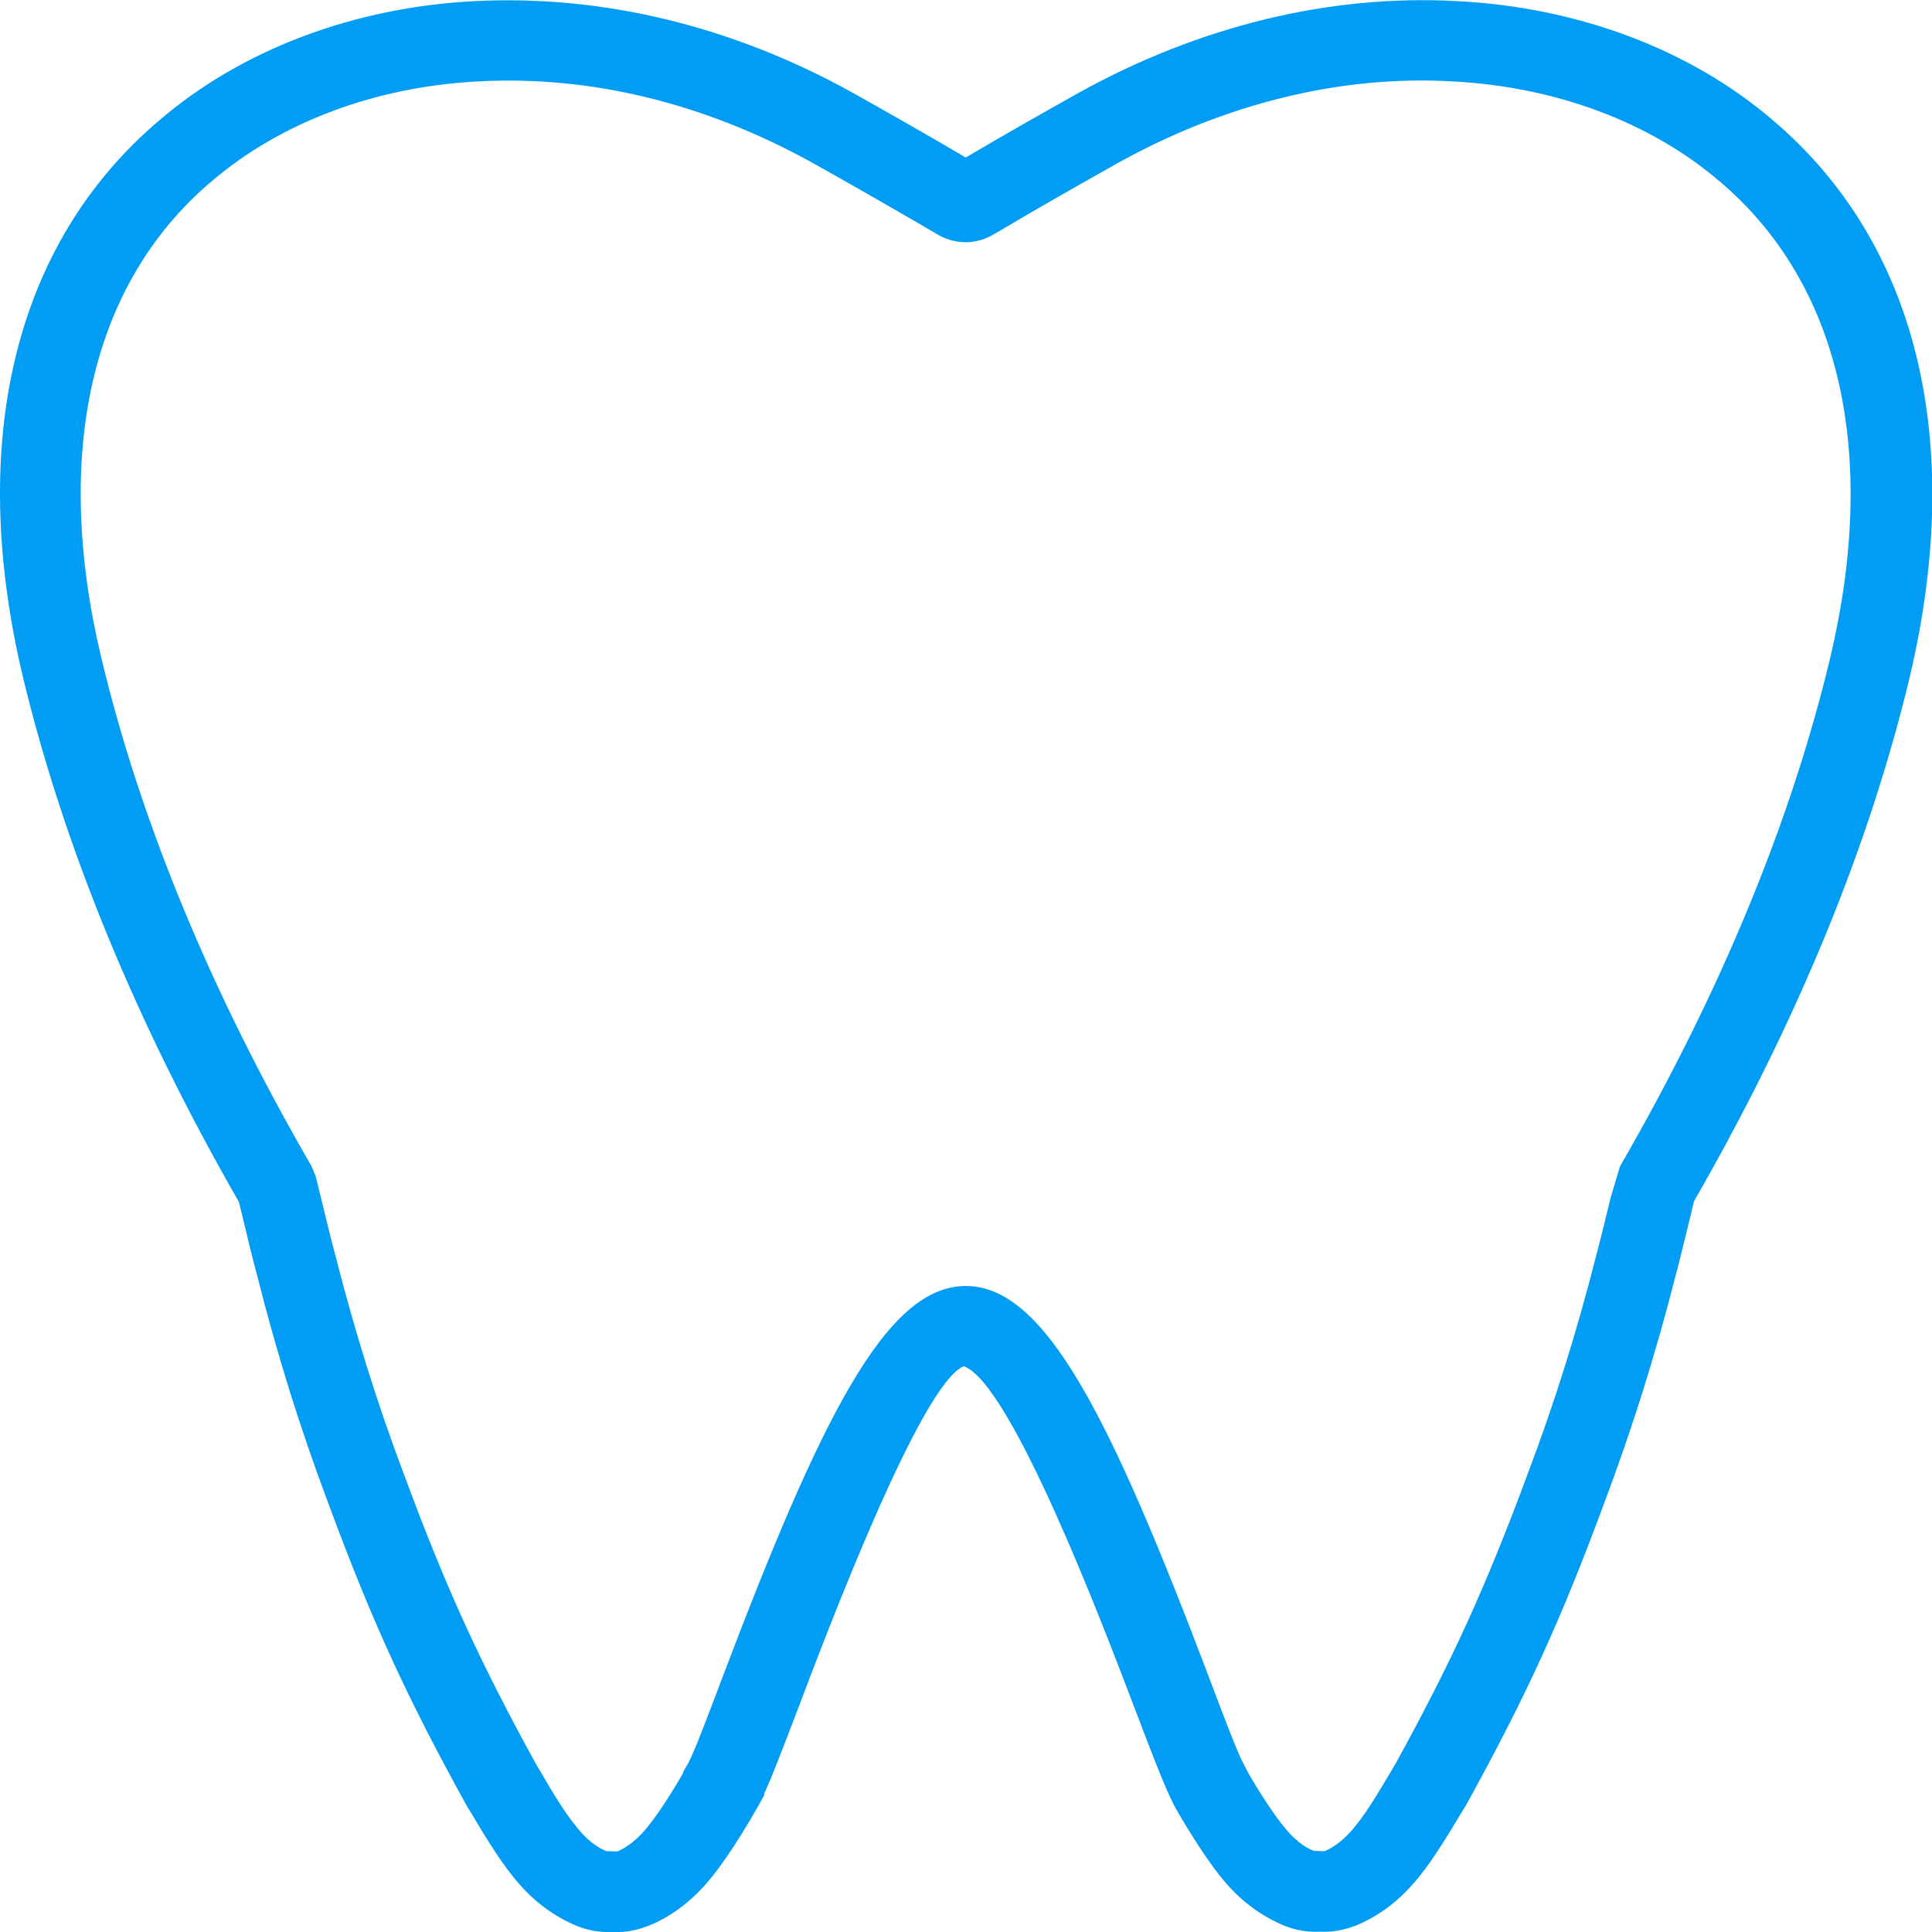 <?xml version="1.0" encoding="UTF-8"?>
<svg xmlns="http://www.w3.org/2000/svg" viewBox="0 0 702.8 702.8"><path fill="#019df4" fill-rule="evenodd" d="M665.7 239.6c-14.3 59.6-40 121.7-76.4 184.7l-3.4 11.4c-1.9 7.8-3.6 14.9-5.2 20.8-7.1 28-15.3 54.1-25 79.7-15.3 41.3-27.5 68-48 105.3l-2 3.4c-3 4.9-7.9 13.6-12.7 19.4-3.4 4.3-7.2 7.4-11.1 9.1l-4-.1c-3.8-1.5-7.6-4.6-11.1-9.1-4.3-5.3-9.7-14-12.7-19.2l-1.9-3.7c-1.9-3.4-7-16.8-11.9-29.8-36.1-95.3-59.8-143.7-89-143.7-29.1 0-52.9 48.4-89 143.7-4.9 13-10 26.4-11.9 29.8l-1.9 3.3v.4c-3 5.2-8.4 14-12.8 19.4-3.4 4.3-7.2 7.4-11.1 9.1l-4-.1c-3.8-1.5-7.6-4.6-11.1-9.1-4.6-5.6-9.6-14.2-12.5-19.2l-1.7-2.8c-20.9-38-33.1-64.7-48.4-106.1-9.7-25.7-17.8-51.7-25-79.9-1.6-5.9-3.3-13.1-5.3-21.2l-1.7-7-1.6-3.9c-36.4-62.9-62.1-125-76.4-184.7C19 164.7 33.2 103.1 76.8 66.1c25.2-21.6 59.7-34.6 97.4-36.5 40.9-2.2 82.5 8.1 121.3 29.6 14.1 7.9 28.5 16.1 44.2 25.3 2.1 1.3 5.9 3.6 11.6 3.6 5.5 0 9.1-2.2 11.3-3.5 15.8-9.4 30.2-17.5 44.2-25.4 39-21.6 81-31.9 121.4-29.6 37.6 1.9 72.2 14.8 97.5 36.5 43.7 37.1 57.8 98.7 40 173.5M645.1 43.9C615 18 574 2.6 529.9.4c-46.2-2.5-93.5 9-137.4 33.3-13 7.3-26.1 14.7-41.2 23.6-14.6-8.6-28-16.2-41.2-23.6C266.3 9.4 219.2-1.9 172.9.4 128.7 2.6 87.8 18.1 57.8 43.9 5.4 88.4-12.2 160.4 8.4 246.5c14.9 61.8 41.3 125.9 78.5 190.7l1.2 4.9c2 8.3 3.8 15.9 5.4 21.7 7.3 29 15.8 56.1 25.8 82.7 15.8 42.8 28.5 70.6 50.6 110.6l1.8 2.9c3.5 5.9 9.3 15.7 14.8 22.5 6.7 8.5 14.6 14.6 24.1 18.4 2.3.8 5.8 1.9 10.3 1.9h4.1c4.2 0 7.7-1.1 10.8-2.2 8.7-3.5 16.6-9.6 23.2-17.9 7-8.6 14.9-22.3 17.2-26.4l1.8-3.3v-.6c2.7-5.7 6.3-15.2 12.2-30.6 11.1-29.4 45-118.7 60.4-124.8 17.3 6.1 51.1 95.4 62.3 124.8 5.8 15.2 9.4 24.6 12 30.3l1.9 4.1c2.2 4.1 10.2 17.7 17 26.2 6.7 8.5 14.6 14.6 24.1 18.4 2.3.8 5.8 1.9 10.3 1.9h4.1c4.2 0 7.7-1.1 10.8-2.2 8.7-3.5 16.6-9.6 23.2-17.9 5.7-7 11.5-16.9 15-22.7l2.2-3.6c21.7-39.4 34.4-67.1 50.2-109.9 10-26.6 18.5-53.6 25.9-82.6 1.6-5.9 3.3-13.3 5.3-21.3l1.3-5.5c37.3-64.8 63.7-128.9 78.5-190.7 20.3-86 2.7-157.9-49.6-202.4" clip-rule="evenodd" style="fill: #019df4;"/></svg>
